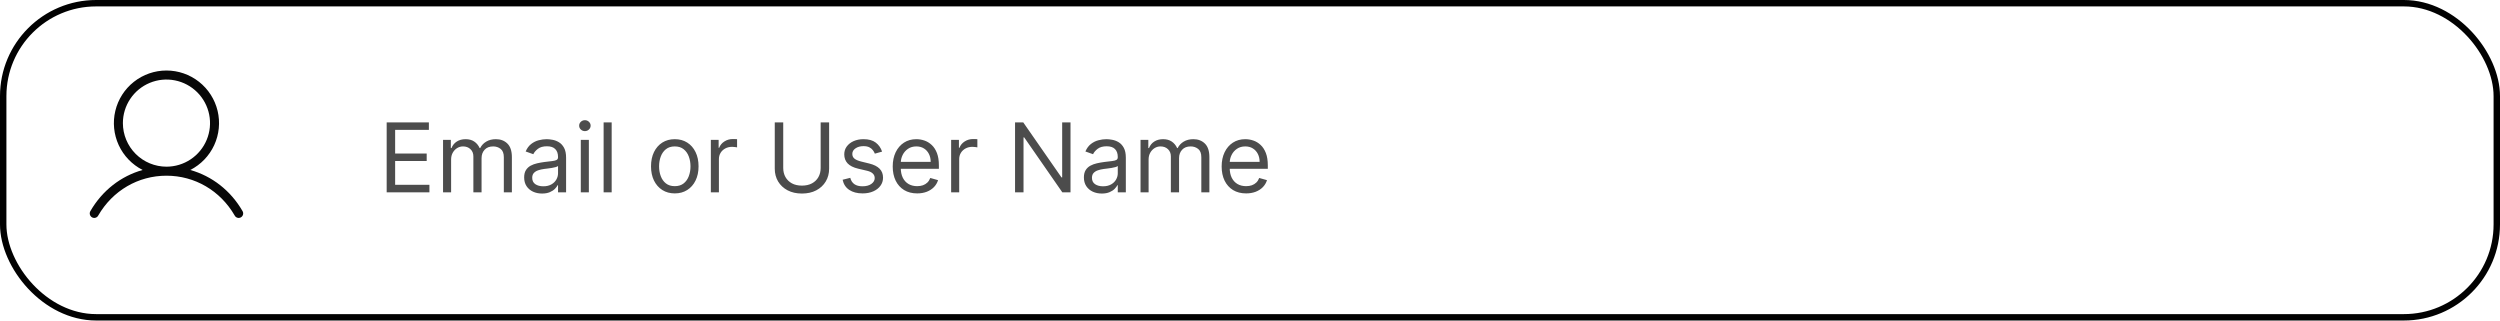 <svg width="390" height="50" viewBox="0 0 390 50" fill="none" xmlns="http://www.w3.org/2000/svg">
<rect x="0.5" y="0.5" width="389" height="49" rx="14.5" stroke="#010101"/>
<path d="M60.321 30V19.091H66.905V20.263H61.642V23.949H66.564V25.121H61.642V28.828H66.99V30H60.321ZM69.115 30V21.818H70.33V23.097H70.436C70.607 22.66 70.882 22.321 71.262 22.079C71.642 21.834 72.098 21.712 72.631 21.712C73.171 21.712 73.62 21.834 73.979 22.079C74.341 22.321 74.623 22.66 74.826 23.097H74.911C75.12 22.674 75.435 22.338 75.854 22.09C76.273 21.838 76.775 21.712 77.361 21.712C78.093 21.712 78.691 21.941 79.156 22.399C79.621 22.853 79.854 23.562 79.854 24.524V30H78.597V24.524C78.597 23.921 78.432 23.489 78.102 23.23C77.771 22.971 77.382 22.841 76.935 22.841C76.36 22.841 75.914 23.015 75.598 23.363C75.282 23.707 75.124 24.144 75.124 24.673V30H73.846V24.396C73.846 23.931 73.695 23.556 73.393 23.272C73.091 22.985 72.702 22.841 72.226 22.841C71.9 22.841 71.594 22.928 71.31 23.102C71.029 23.276 70.802 23.517 70.628 23.826C70.458 24.132 70.373 24.485 70.373 24.886V30H69.115ZM84.56 30.192C84.042 30.192 83.571 30.094 83.149 29.899C82.726 29.7 82.39 29.414 82.142 29.041C81.893 28.665 81.769 28.21 81.769 27.678C81.769 27.209 81.861 26.829 82.046 26.538C82.231 26.243 82.478 26.012 82.786 25.845C83.095 25.678 83.436 25.554 83.809 25.472C84.186 25.387 84.564 25.32 84.944 25.27C85.441 25.206 85.844 25.158 86.153 25.126C86.465 25.091 86.693 25.032 86.835 24.95C86.98 24.869 87.053 24.727 87.053 24.524V24.482C87.053 23.956 86.909 23.548 86.622 23.256C86.338 22.965 85.906 22.82 85.327 22.82C84.727 22.82 84.257 22.951 83.916 23.214C83.575 23.477 83.335 23.757 83.197 24.055L82.003 23.629C82.216 23.132 82.501 22.745 82.856 22.468C83.214 22.188 83.605 21.992 84.028 21.882C84.454 21.768 84.873 21.712 85.285 21.712C85.547 21.712 85.849 21.744 86.19 21.808C86.535 21.868 86.867 21.994 87.186 22.186C87.509 22.378 87.778 22.667 87.991 23.054C88.204 23.441 88.31 23.959 88.31 24.609V30H87.053V28.892H86.989C86.904 29.07 86.762 29.26 86.563 29.462C86.364 29.664 86.1 29.837 85.769 29.979C85.439 30.121 85.036 30.192 84.56 30.192ZM84.752 29.062C85.249 29.062 85.668 28.965 86.009 28.77C86.353 28.574 86.613 28.322 86.787 28.013C86.964 27.704 87.053 27.379 87.053 27.038V25.888C87 25.952 86.883 26.01 86.701 26.064C86.524 26.113 86.318 26.158 86.084 26.197C85.853 26.232 85.627 26.264 85.407 26.293C85.191 26.317 85.015 26.339 84.88 26.357C84.553 26.399 84.248 26.468 83.964 26.564C83.683 26.657 83.456 26.797 83.282 26.985C83.111 27.17 83.026 27.422 83.026 27.741C83.026 28.178 83.188 28.509 83.511 28.732C83.838 28.952 84.251 29.062 84.752 29.062ZM90.605 30V21.818H91.862V30H90.605ZM91.244 20.454C90.999 20.454 90.788 20.371 90.61 20.204C90.436 20.037 90.349 19.837 90.349 19.602C90.349 19.368 90.436 19.167 90.61 19C90.788 18.834 90.999 18.75 91.244 18.75C91.489 18.75 91.698 18.834 91.872 19C92.05 19.167 92.139 19.368 92.139 19.602C92.139 19.837 92.05 20.037 91.872 20.204C91.698 20.371 91.489 20.454 91.244 20.454ZM95.421 19.091V30H94.164V19.091H95.421ZM105.266 30.171C104.528 30.171 103.88 29.995 103.322 29.643C102.768 29.291 102.335 28.8 102.022 28.168C101.714 27.535 101.559 26.797 101.559 25.952C101.559 25.099 101.714 24.355 102.022 23.72C102.335 23.084 102.768 22.591 103.322 22.239C103.88 21.887 104.528 21.712 105.266 21.712C106.005 21.712 106.651 21.887 107.205 22.239C107.763 22.591 108.196 23.084 108.505 23.72C108.818 24.355 108.974 25.099 108.974 25.952C108.974 26.797 108.818 27.535 108.505 28.168C108.196 28.8 107.763 29.291 107.205 29.643C106.651 29.995 106.005 30.171 105.266 30.171ZM105.266 29.041C105.828 29.041 106.289 28.897 106.651 28.61C107.014 28.322 107.282 27.944 107.456 27.475C107.63 27.006 107.717 26.499 107.717 25.952C107.717 25.405 107.63 24.895 107.456 24.423C107.282 23.951 107.014 23.569 106.651 23.278C106.289 22.986 105.828 22.841 105.266 22.841C104.705 22.841 104.244 22.986 103.881 23.278C103.519 23.569 103.251 23.951 103.077 24.423C102.903 24.895 102.816 25.405 102.816 25.952C102.816 26.499 102.903 27.006 103.077 27.475C103.251 27.944 103.519 28.322 103.881 28.61C104.244 28.897 104.705 29.041 105.266 29.041ZM110.893 30V21.818H112.107V23.054H112.192C112.342 22.649 112.612 22.321 113.002 22.069C113.393 21.816 113.833 21.69 114.323 21.69C114.415 21.69 114.531 21.692 114.669 21.696C114.808 21.699 114.913 21.704 114.984 21.712V22.99C114.941 22.979 114.843 22.963 114.691 22.942C114.542 22.917 114.384 22.905 114.217 22.905C113.819 22.905 113.464 22.988 113.151 23.155C112.842 23.319 112.597 23.546 112.416 23.837C112.239 24.125 112.15 24.453 112.15 24.822V30H110.893ZM128.022 19.091H129.343V26.314C129.343 27.06 129.167 27.726 128.816 28.311C128.468 28.894 127.976 29.354 127.34 29.691C126.705 30.025 125.959 30.192 125.103 30.192C124.247 30.192 123.502 30.025 122.866 29.691C122.23 29.354 121.737 28.894 121.385 28.311C121.037 27.726 120.863 27.06 120.863 26.314V19.091H122.184V26.207C122.184 26.74 122.301 27.214 122.536 27.63C122.77 28.041 123.104 28.366 123.537 28.604C123.974 28.839 124.496 28.956 125.103 28.956C125.71 28.956 126.232 28.839 126.669 28.604C127.106 28.366 127.44 28.041 127.671 27.63C127.905 27.214 128.022 26.74 128.022 26.207V19.091ZM137.606 23.651L136.477 23.97C136.406 23.782 136.301 23.599 136.163 23.422C136.028 23.24 135.843 23.091 135.609 22.974C135.374 22.857 135.074 22.798 134.708 22.798C134.208 22.798 133.79 22.914 133.457 23.145C133.126 23.372 132.961 23.661 132.961 24.013C132.961 24.325 133.075 24.572 133.302 24.753C133.529 24.934 133.885 25.085 134.368 25.206L135.582 25.504C136.314 25.682 136.859 25.953 137.217 26.319C137.576 26.681 137.755 27.148 137.755 27.72C137.755 28.189 137.62 28.608 137.35 28.977C137.084 29.347 136.711 29.638 136.232 29.851C135.752 30.064 135.195 30.171 134.559 30.171C133.725 30.171 133.034 29.989 132.487 29.627C131.94 29.265 131.594 28.736 131.449 28.04L132.642 27.741C132.755 28.182 132.97 28.512 133.286 28.732C133.606 28.952 134.023 29.062 134.538 29.062C135.124 29.062 135.589 28.938 135.934 28.69C136.282 28.438 136.456 28.136 136.456 27.784C136.456 27.5 136.356 27.262 136.157 27.07C135.958 26.875 135.653 26.729 135.241 26.634L133.877 26.314C133.128 26.136 132.578 25.861 132.226 25.488C131.878 25.112 131.704 24.641 131.704 24.077C131.704 23.615 131.834 23.207 132.093 22.852C132.356 22.496 132.713 22.218 133.164 22.015C133.618 21.813 134.133 21.712 134.708 21.712C135.518 21.712 136.154 21.889 136.615 22.244C137.081 22.599 137.411 23.068 137.606 23.651ZM143.078 30.171C142.29 30.171 141.61 29.996 141.038 29.648C140.47 29.297 140.031 28.807 139.722 28.178C139.417 27.546 139.264 26.811 139.264 25.973C139.264 25.135 139.417 24.396 139.722 23.757C140.031 23.114 140.461 22.614 141.011 22.255C141.565 21.893 142.212 21.712 142.95 21.712C143.376 21.712 143.797 21.783 144.213 21.925C144.628 22.067 145.006 22.298 145.347 22.617C145.688 22.933 145.96 23.352 146.162 23.874C146.365 24.396 146.466 25.039 146.466 25.803V26.335H140.159V25.249H145.187C145.187 24.787 145.095 24.375 144.91 24.013C144.729 23.651 144.47 23.365 144.133 23.155C143.799 22.946 143.405 22.841 142.95 22.841C142.449 22.841 142.016 22.965 141.65 23.214C141.288 23.459 141.009 23.778 140.814 24.173C140.619 24.567 140.521 24.989 140.521 25.44V26.165C140.521 26.783 140.628 27.306 140.841 27.736C141.057 28.162 141.358 28.487 141.741 28.711C142.125 28.931 142.57 29.041 143.078 29.041C143.408 29.041 143.707 28.995 143.973 28.903C144.243 28.807 144.475 28.665 144.671 28.477C144.866 28.285 145.017 28.047 145.123 27.763L146.338 28.104C146.21 28.516 145.995 28.878 145.693 29.19C145.392 29.499 145.019 29.741 144.575 29.915C144.131 30.085 143.632 30.171 143.078 30.171ZM148.378 30V21.818H149.593V23.054H149.678C149.827 22.649 150.097 22.321 150.487 22.069C150.878 21.816 151.318 21.69 151.809 21.69C151.901 21.69 152.016 21.692 152.155 21.696C152.293 21.699 152.398 21.704 152.469 21.712V22.99C152.426 22.979 152.329 22.963 152.176 22.942C152.027 22.917 151.869 22.905 151.702 22.905C151.304 22.905 150.949 22.988 150.637 23.155C150.328 23.319 150.083 23.546 149.902 23.837C149.724 24.125 149.635 24.453 149.635 24.822V30H148.378ZM166.999 19.091V30H165.721L159.776 21.435H159.669V30H158.348V19.091H159.627L165.593 27.678H165.699V19.091H166.999ZM171.88 30.192C171.361 30.192 170.891 30.094 170.468 29.899C170.045 29.7 169.71 29.414 169.461 29.041C169.213 28.665 169.088 28.21 169.088 27.678C169.088 27.209 169.181 26.829 169.365 26.538C169.55 26.243 169.797 26.012 170.106 25.845C170.415 25.678 170.756 25.554 171.128 25.472C171.505 25.387 171.883 25.32 172.263 25.27C172.76 25.206 173.163 25.158 173.472 25.126C173.785 25.091 174.012 25.032 174.154 24.95C174.3 24.869 174.372 24.727 174.372 24.524V24.482C174.372 23.956 174.229 23.548 173.941 23.256C173.657 22.965 173.225 22.82 172.647 22.82C172.046 22.82 171.576 22.951 171.235 23.214C170.894 23.477 170.654 23.757 170.516 24.055L169.323 23.629C169.536 23.132 169.82 22.745 170.175 22.468C170.534 22.188 170.924 21.992 171.347 21.882C171.773 21.768 172.192 21.712 172.604 21.712C172.867 21.712 173.169 21.744 173.509 21.808C173.854 21.868 174.186 21.994 174.506 22.186C174.829 22.378 175.097 22.667 175.31 23.054C175.523 23.441 175.63 23.959 175.63 24.609V30H174.372V28.892H174.309C174.223 29.07 174.081 29.26 173.882 29.462C173.684 29.664 173.419 29.837 173.089 29.979C172.758 30.121 172.355 30.192 171.88 30.192ZM172.071 29.062C172.568 29.062 172.987 28.965 173.328 28.77C173.673 28.574 173.932 28.322 174.106 28.013C174.284 27.704 174.372 27.379 174.372 27.038V25.888C174.319 25.952 174.202 26.01 174.021 26.064C173.843 26.113 173.637 26.158 173.403 26.197C173.172 26.232 172.947 26.264 172.726 26.293C172.51 26.317 172.334 26.339 172.199 26.357C171.872 26.399 171.567 26.468 171.283 26.564C171.002 26.657 170.775 26.797 170.601 26.985C170.431 27.17 170.345 27.422 170.345 27.741C170.345 28.178 170.507 28.509 170.83 28.732C171.157 28.952 171.571 29.062 172.071 29.062ZM177.924 30V21.818H179.138V23.097H179.245C179.415 22.66 179.691 22.321 180.071 22.079C180.451 21.834 180.907 21.712 181.44 21.712C181.979 21.712 182.429 21.834 182.787 22.079C183.15 22.321 183.432 22.66 183.634 23.097H183.719C183.929 22.674 184.243 22.338 184.662 22.09C185.081 21.838 185.584 21.712 186.17 21.712C186.901 21.712 187.5 21.941 187.965 22.399C188.43 22.853 188.663 23.562 188.663 24.524V30H187.406V24.524C187.406 23.921 187.24 23.489 186.91 23.23C186.58 22.971 186.191 22.841 185.744 22.841C185.168 22.841 184.723 23.015 184.407 23.363C184.091 23.707 183.933 24.144 183.933 24.673V30H182.654V24.396C182.654 23.931 182.503 23.556 182.201 23.272C181.9 22.985 181.511 22.841 181.035 22.841C180.708 22.841 180.403 22.928 180.119 23.102C179.838 23.276 179.611 23.517 179.437 23.826C179.266 24.132 179.181 24.485 179.181 24.886V30H177.924ZM194.392 30.171C193.603 30.171 192.923 29.996 192.351 29.648C191.783 29.297 191.345 28.807 191.036 28.178C190.73 27.546 190.578 26.811 190.578 25.973C190.578 25.135 190.73 24.396 191.036 23.757C191.345 23.114 191.774 22.614 192.325 22.255C192.879 21.893 193.525 21.712 194.264 21.712C194.69 21.712 195.111 21.783 195.526 21.925C195.942 22.067 196.32 22.298 196.661 22.617C197.002 22.933 197.273 23.352 197.476 23.874C197.678 24.396 197.779 25.039 197.779 25.803V26.335H191.472V25.249H196.501C196.501 24.787 196.409 24.375 196.224 24.013C196.043 23.651 195.784 23.365 195.446 23.155C195.112 22.946 194.718 22.841 194.264 22.841C193.763 22.841 193.33 22.965 192.964 23.214C192.602 23.459 192.323 23.778 192.128 24.173C191.932 24.567 191.835 24.989 191.835 25.44V26.165C191.835 26.783 191.941 27.306 192.154 27.736C192.371 28.162 192.671 28.487 193.055 28.711C193.438 28.931 193.884 29.041 194.392 29.041C194.722 29.041 195.02 28.995 195.286 28.903C195.556 28.807 195.789 28.665 195.984 28.477C196.18 28.285 196.33 28.047 196.437 27.763L197.651 28.104C197.524 28.516 197.309 28.878 197.007 29.19C196.705 29.499 196.332 29.741 195.888 29.915C195.444 30.085 194.945 30.171 194.392 30.171Z" fill="black" fill-opacity="0.7"/>
<path d="M37.826 32.916C35.973 29.715 33.065 27.468 29.685 26.516C31.328 25.68 32.642 24.316 33.415 22.643C34.188 20.969 34.375 19.084 33.945 17.292C33.516 15.499 32.495 13.904 31.048 12.762C29.601 11.621 27.811 11 25.968 11C24.125 11 22.335 11.621 20.888 12.762C19.441 13.904 18.42 15.499 17.991 17.292C17.561 19.084 17.748 20.969 18.521 22.643C19.294 24.316 20.608 25.68 22.251 26.516C18.871 27.467 15.963 29.714 14.11 32.916C14.059 32.996 14.025 33.086 14.009 33.18C13.994 33.273 13.998 33.369 14.02 33.461C14.043 33.553 14.084 33.64 14.141 33.715C14.197 33.791 14.269 33.855 14.351 33.902C14.433 33.95 14.524 33.98 14.618 33.992C14.713 34.003 14.808 33.995 14.899 33.969C14.99 33.943 15.075 33.898 15.148 33.838C15.222 33.778 15.282 33.704 15.326 33.62C17.577 29.73 21.555 27.409 25.968 27.409C30.381 27.409 34.359 29.73 36.61 33.62C36.654 33.704 36.714 33.778 36.788 33.838C36.861 33.898 36.946 33.943 37.037 33.969C37.128 33.995 37.223 34.003 37.318 33.992C37.412 33.98 37.502 33.95 37.585 33.902C37.667 33.855 37.738 33.791 37.795 33.715C37.852 33.64 37.893 33.553 37.916 33.461C37.938 33.369 37.942 33.273 37.927 33.18C37.911 33.086 37.877 32.996 37.826 32.916ZM19.171 19.206C19.171 17.861 19.57 16.547 20.317 15.429C21.063 14.312 22.125 13.441 23.367 12.926C24.609 12.412 25.976 12.277 27.294 12.539C28.612 12.802 29.823 13.449 30.774 14.399C31.725 15.35 32.372 16.561 32.634 17.88C32.897 19.198 32.762 20.565 32.247 21.807C31.733 23.049 30.862 24.11 29.744 24.857C28.626 25.604 27.312 26.002 25.968 26.002C24.166 26 22.438 25.284 21.164 24.009C19.89 22.735 19.173 21.008 19.171 19.206Z" fill="#080808"/>
</svg>
